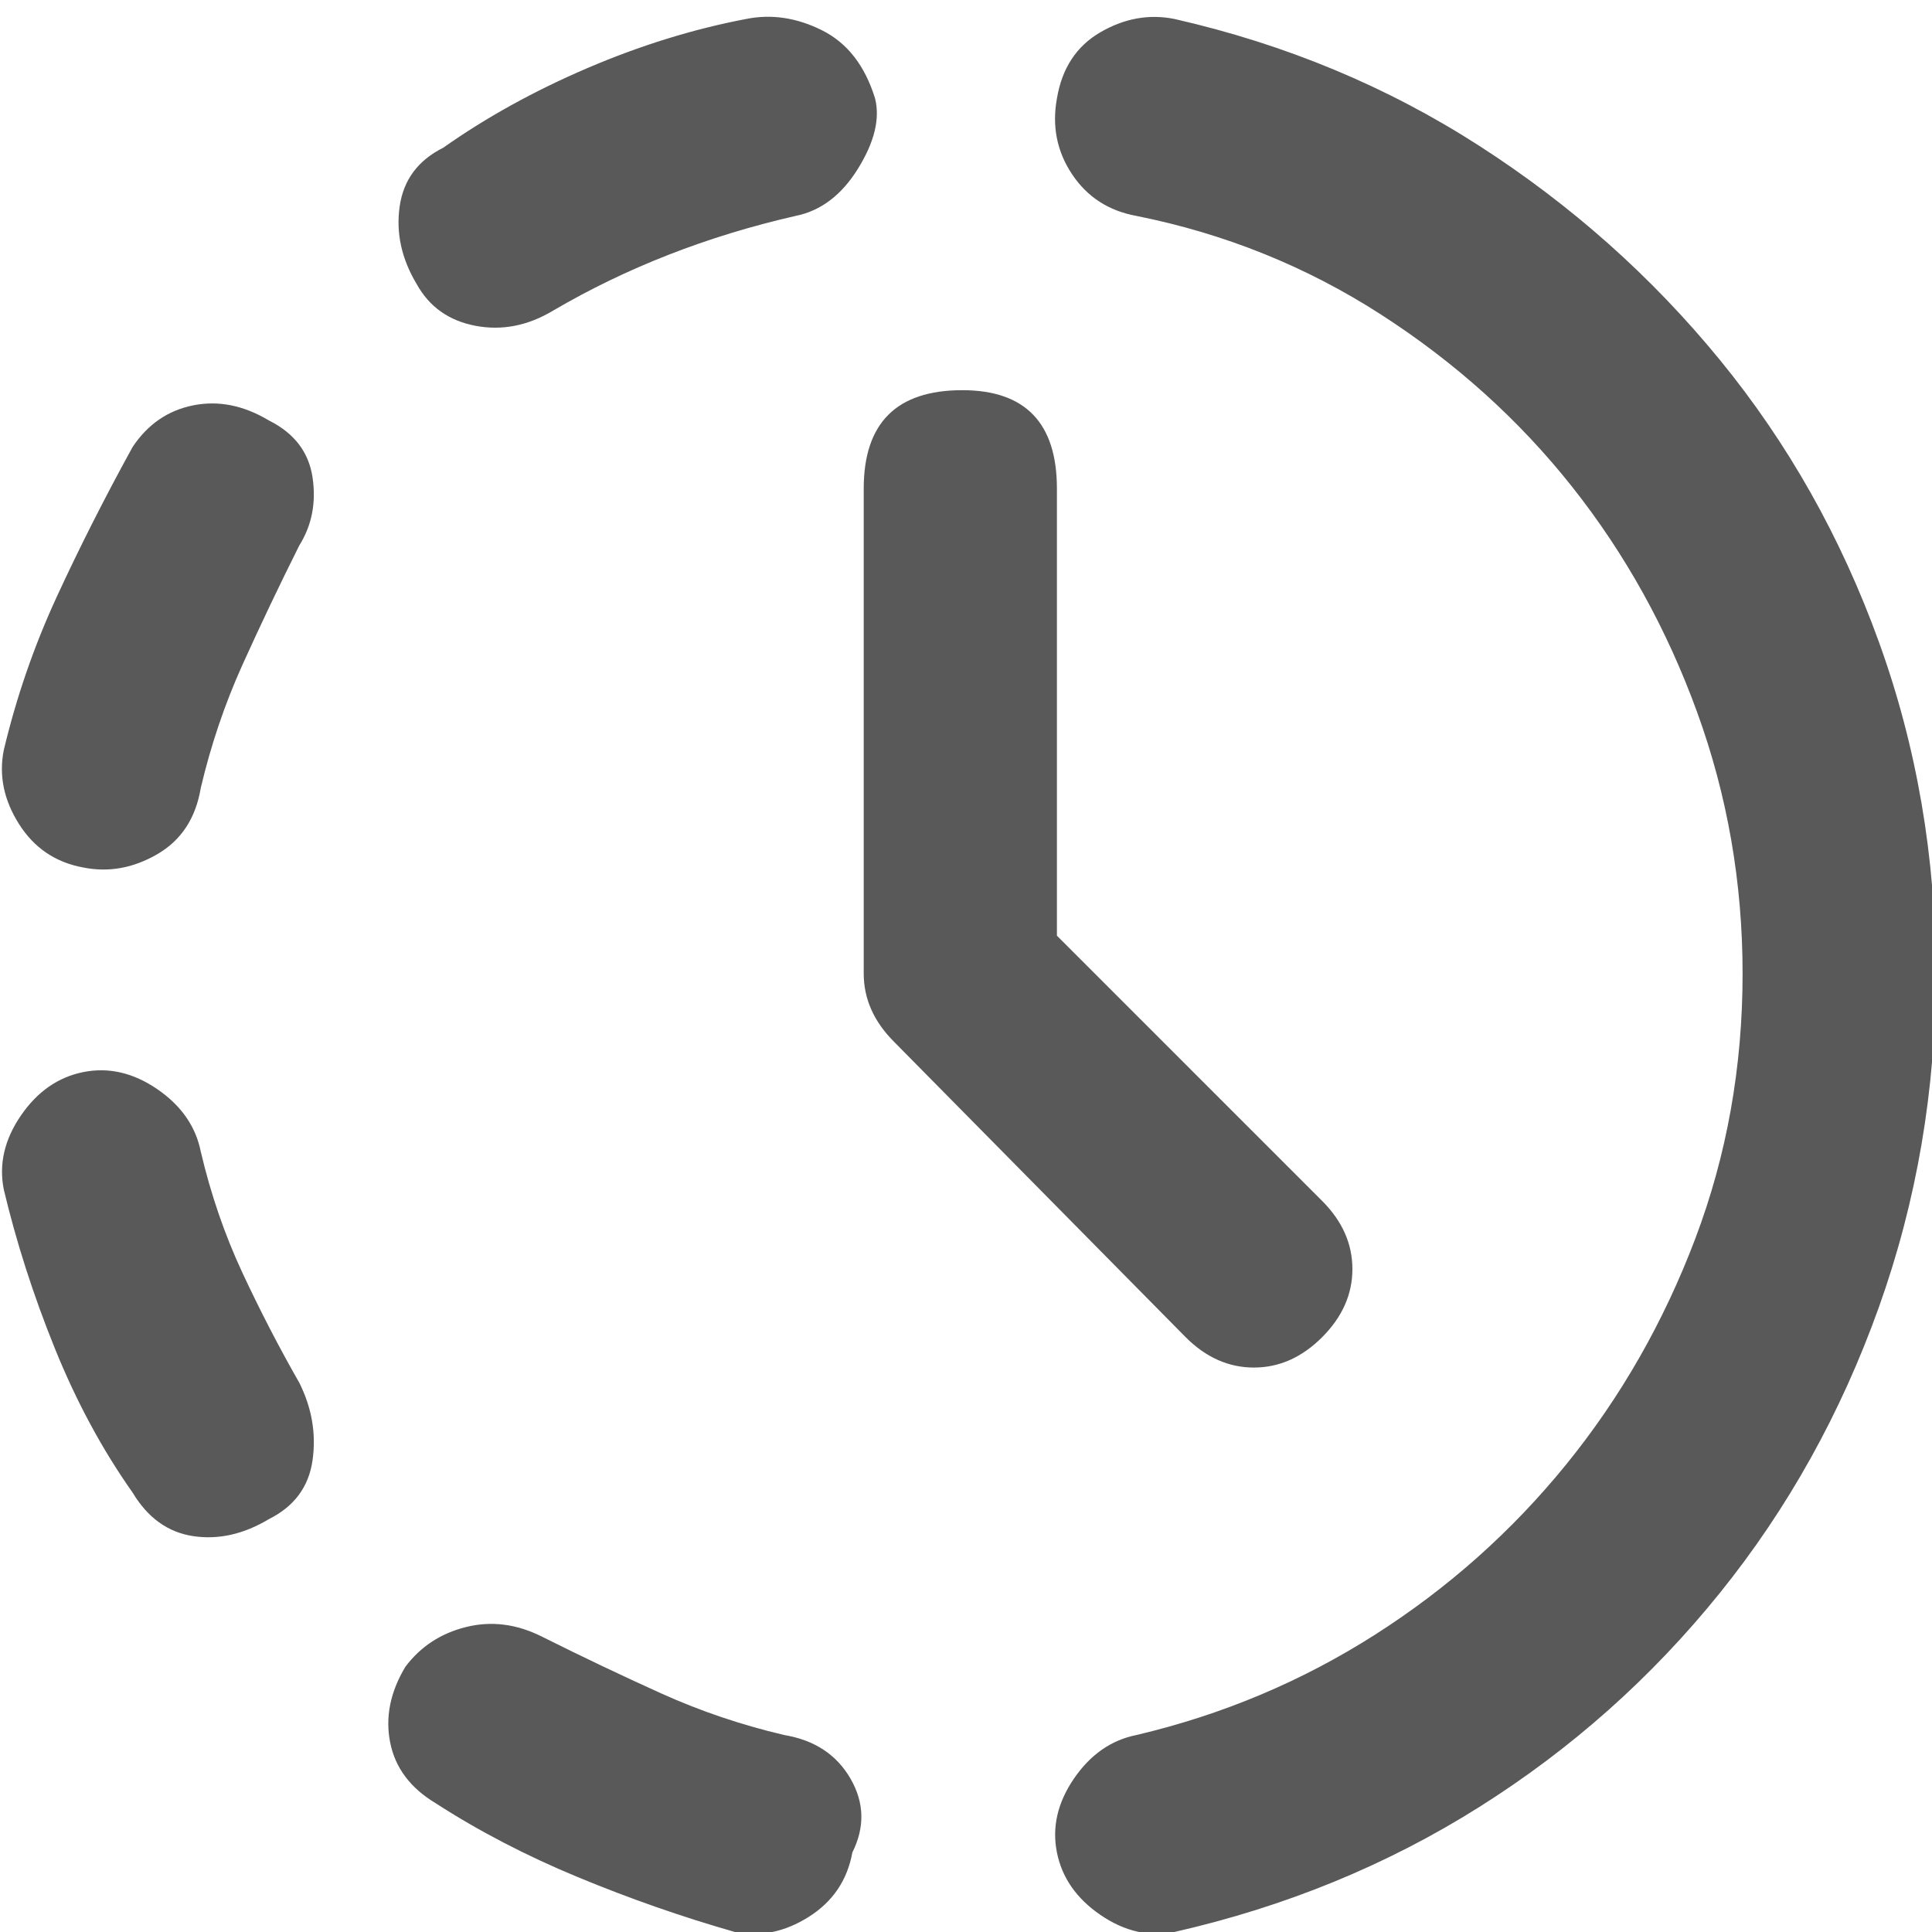 <svg xmlns="http://www.w3.org/2000/svg" version="1.1" xmlns:xlink="http://www.w3.org/1999/xlink" viewBox="0 0 510 510" preserveAspectRatio="xMidYMid">
                    <defs><style>.cls-1{fill:#595959;}</style></defs>
                    <title>pending</title>
                    <g id="Layer_2" data-name="Layer 2"><g id="pending">
                    <path class="cls-1" d="M310 5q44 10 80.5 33.5T454 95t42 74.5 15 87.5-15 88-42 75.5-63.5 56.5-80.5 33q-10 2-19.5-4.5T279 489t4.5-19.5T300 458q34-8 63-26.5t50.5-45 34-59.5 12.5-70q0-36-12-69t-33-59.5T364.5 83 300 57q-11-2-17-11t-4-20q2-12 11.5-17.5T310 5zM71 111q10 5 11.5 15T79 144q-8 16-15 31.5T53 208q-2 12-11.5 17.5T22 229q-11-2-17-11.5T1 198q5-21 14-40.5T35 118q6-9 16-11t20 4zM53 304q4 17 11 32t15 29q5 10 3.5 20.5T71 401q-10 6-20 4.5T35 394q-12-17-20.5-38T1 314q-2-10 4.5-19.5T22 283t19.5 4.5T53 304zM197 5q10-2 20 3t14 18q2 8-4.5 18.5T210 57q-35 8-64 25-10 6-20.5 4T110 75q-6-10-4.5-20.5T117 39q17-12 38-21t42-13zm10 453q12 2 17.5 11.5t.5 19.5q-2 11-11.5 17t-19.5 4q-21-6-41.5-14.5T115 476q-10-6-12-16t4-20q6-8 16-10.5t20 2.5q16 8 31.5 15t32.5 11zm142-105q-8 8-18 8t-18-8l-77-78q-8-8-8-18V129q0-26 26-26 25 0 25 26v118l70 70q8 8 8 18t-8 18z"></path>
                    </g></g>
                    </svg>